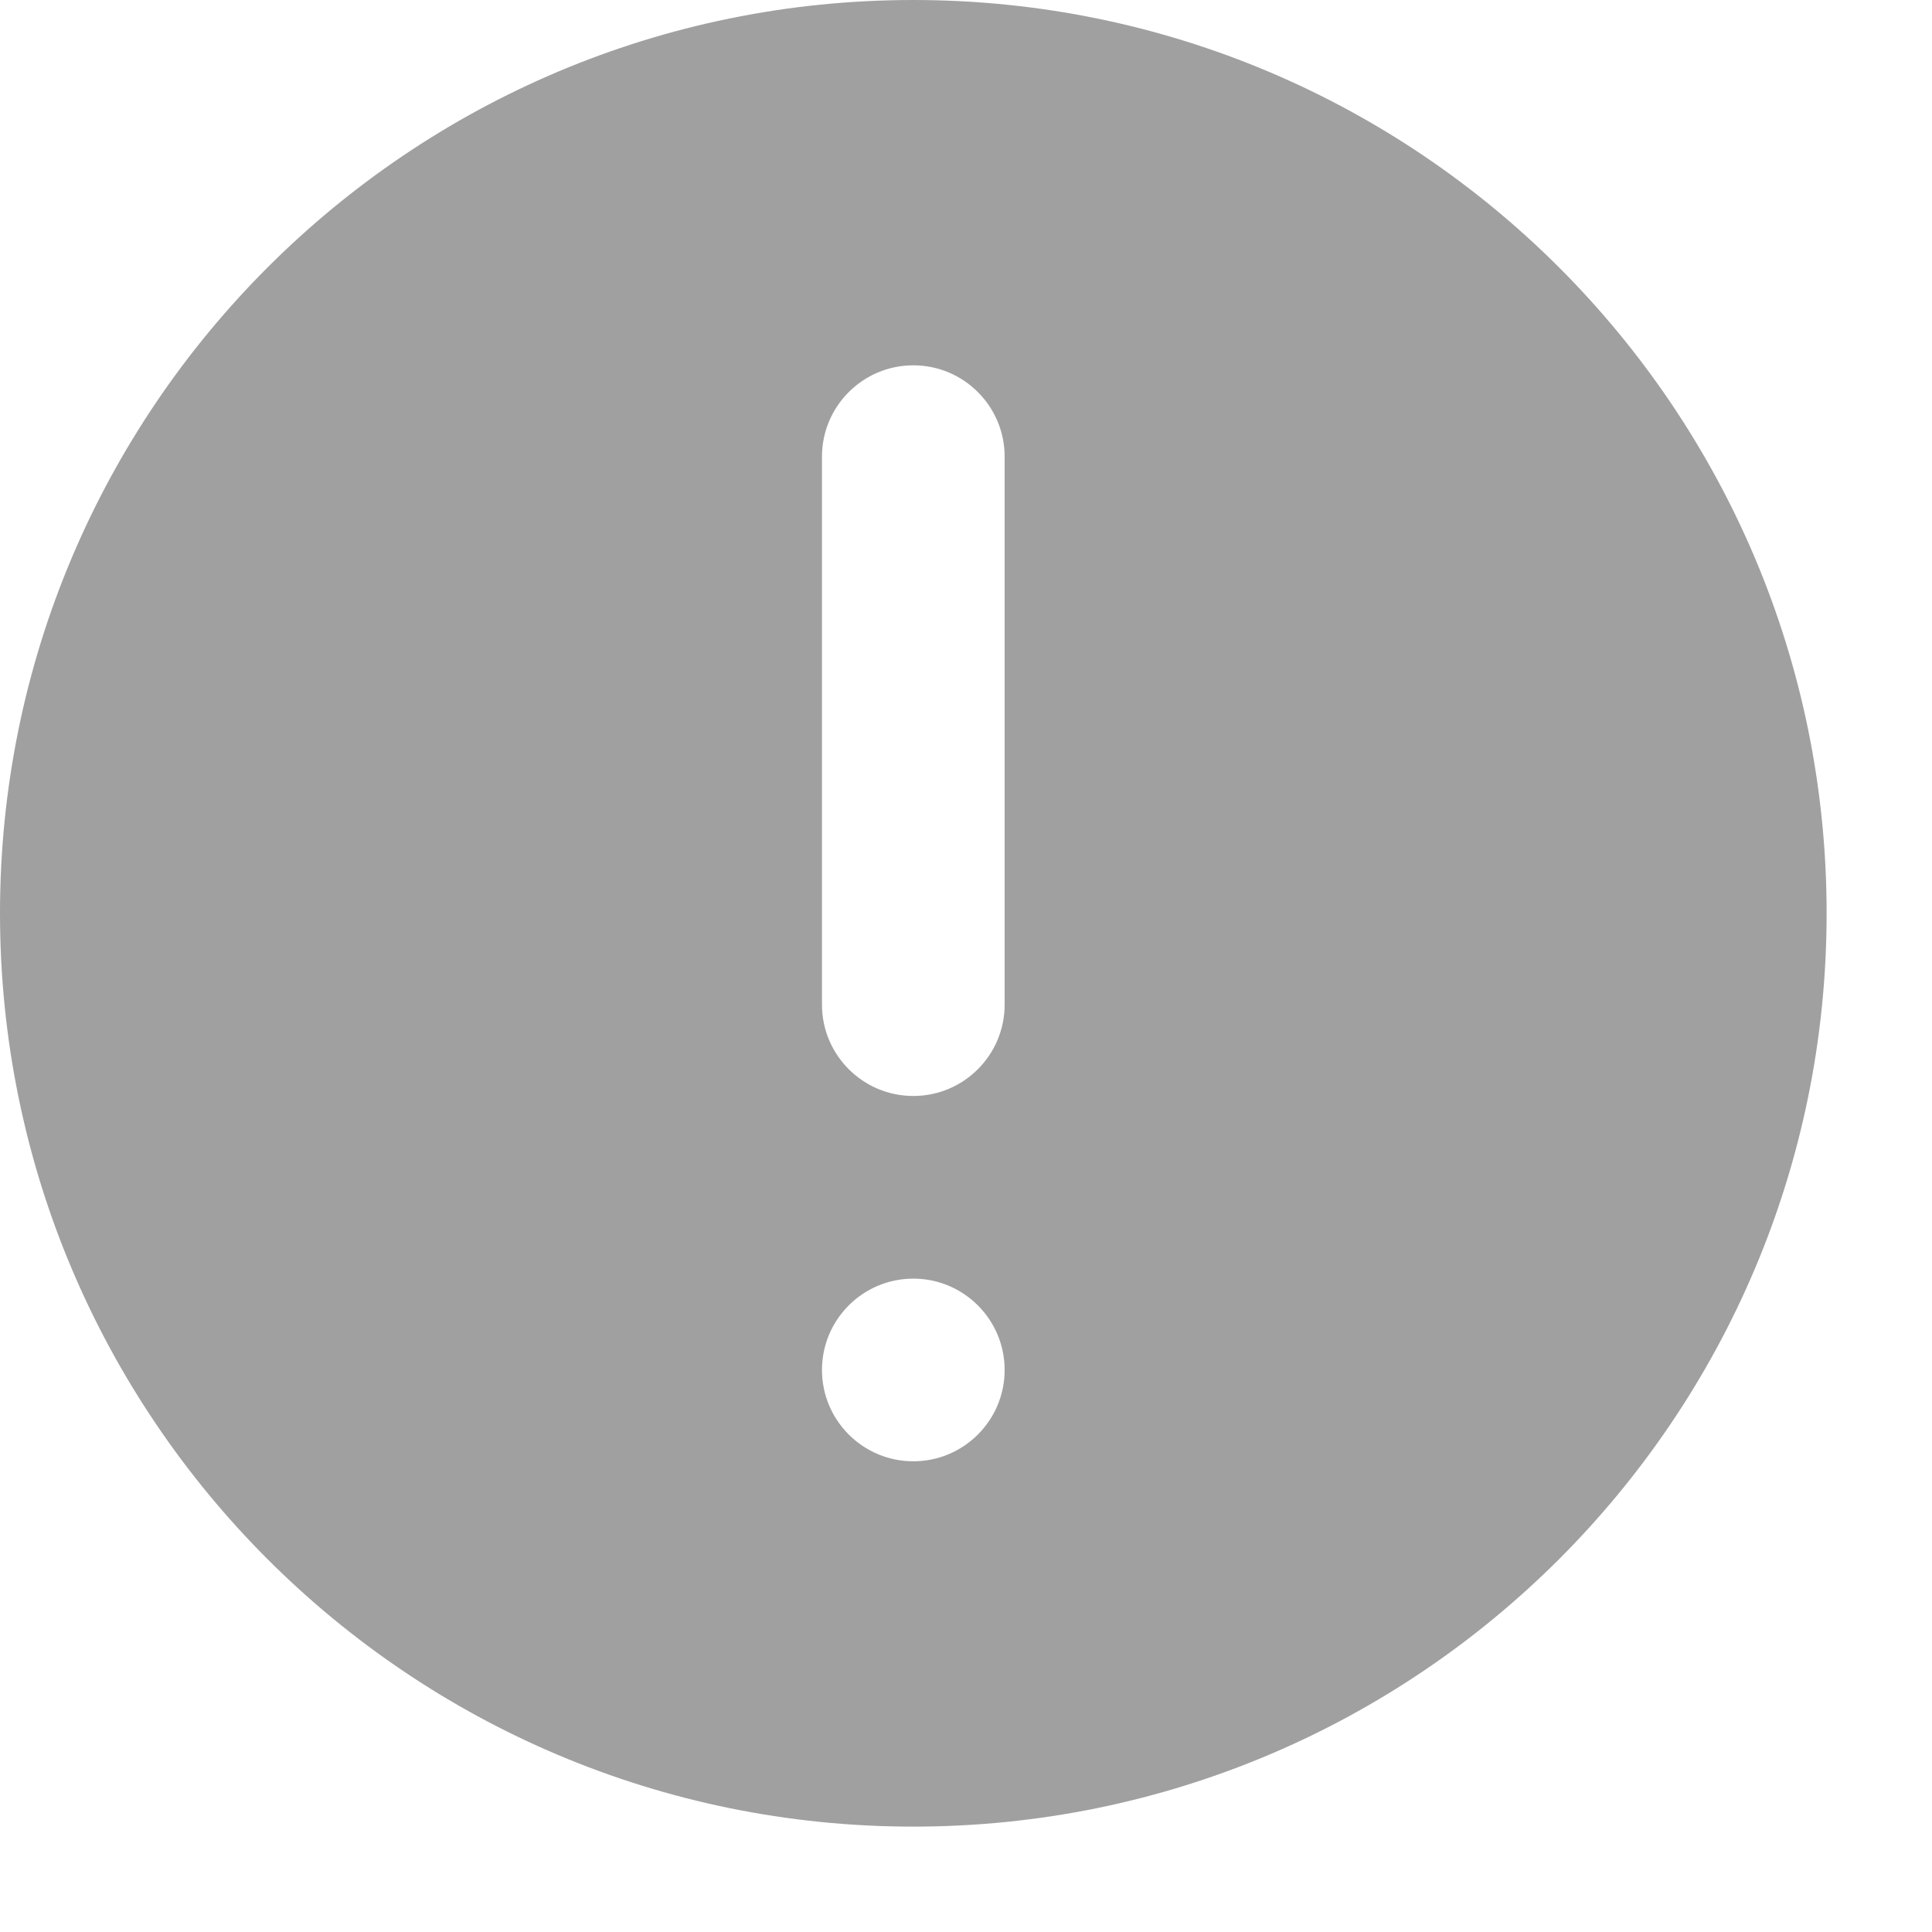 <svg width="11" height="11" viewBox="0 0 11 11" fill="none" xmlns="http://www.w3.org/2000/svg">
<path fill-rule="evenodd" clip-rule="evenodd" d="M5.2 10.4C8.072 10.4 10.4 8.072 10.4 5.2C10.4 2.328 8.072 0 5.2 0C2.328 0 0 2.328 0 5.2C0 8.072 2.328 10.4 5.2 10.4ZM5.2 2.08C5.487 2.08 5.72 2.313 5.72 2.6V5.72C5.72 6.007 5.487 6.24 5.2 6.24C4.913 6.24 4.68 6.007 4.68 5.72V2.6C4.68 2.313 4.913 2.08 5.2 2.08ZM5.72 7.8C5.72 8.087 5.487 8.32 5.2 8.32C4.913 8.32 4.68 8.087 4.68 7.8C4.68 7.513 4.913 7.28 5.2 7.28C5.487 7.28 5.72 7.513 5.72 7.8Z" fill="#A0A0A0"/>
</svg>
